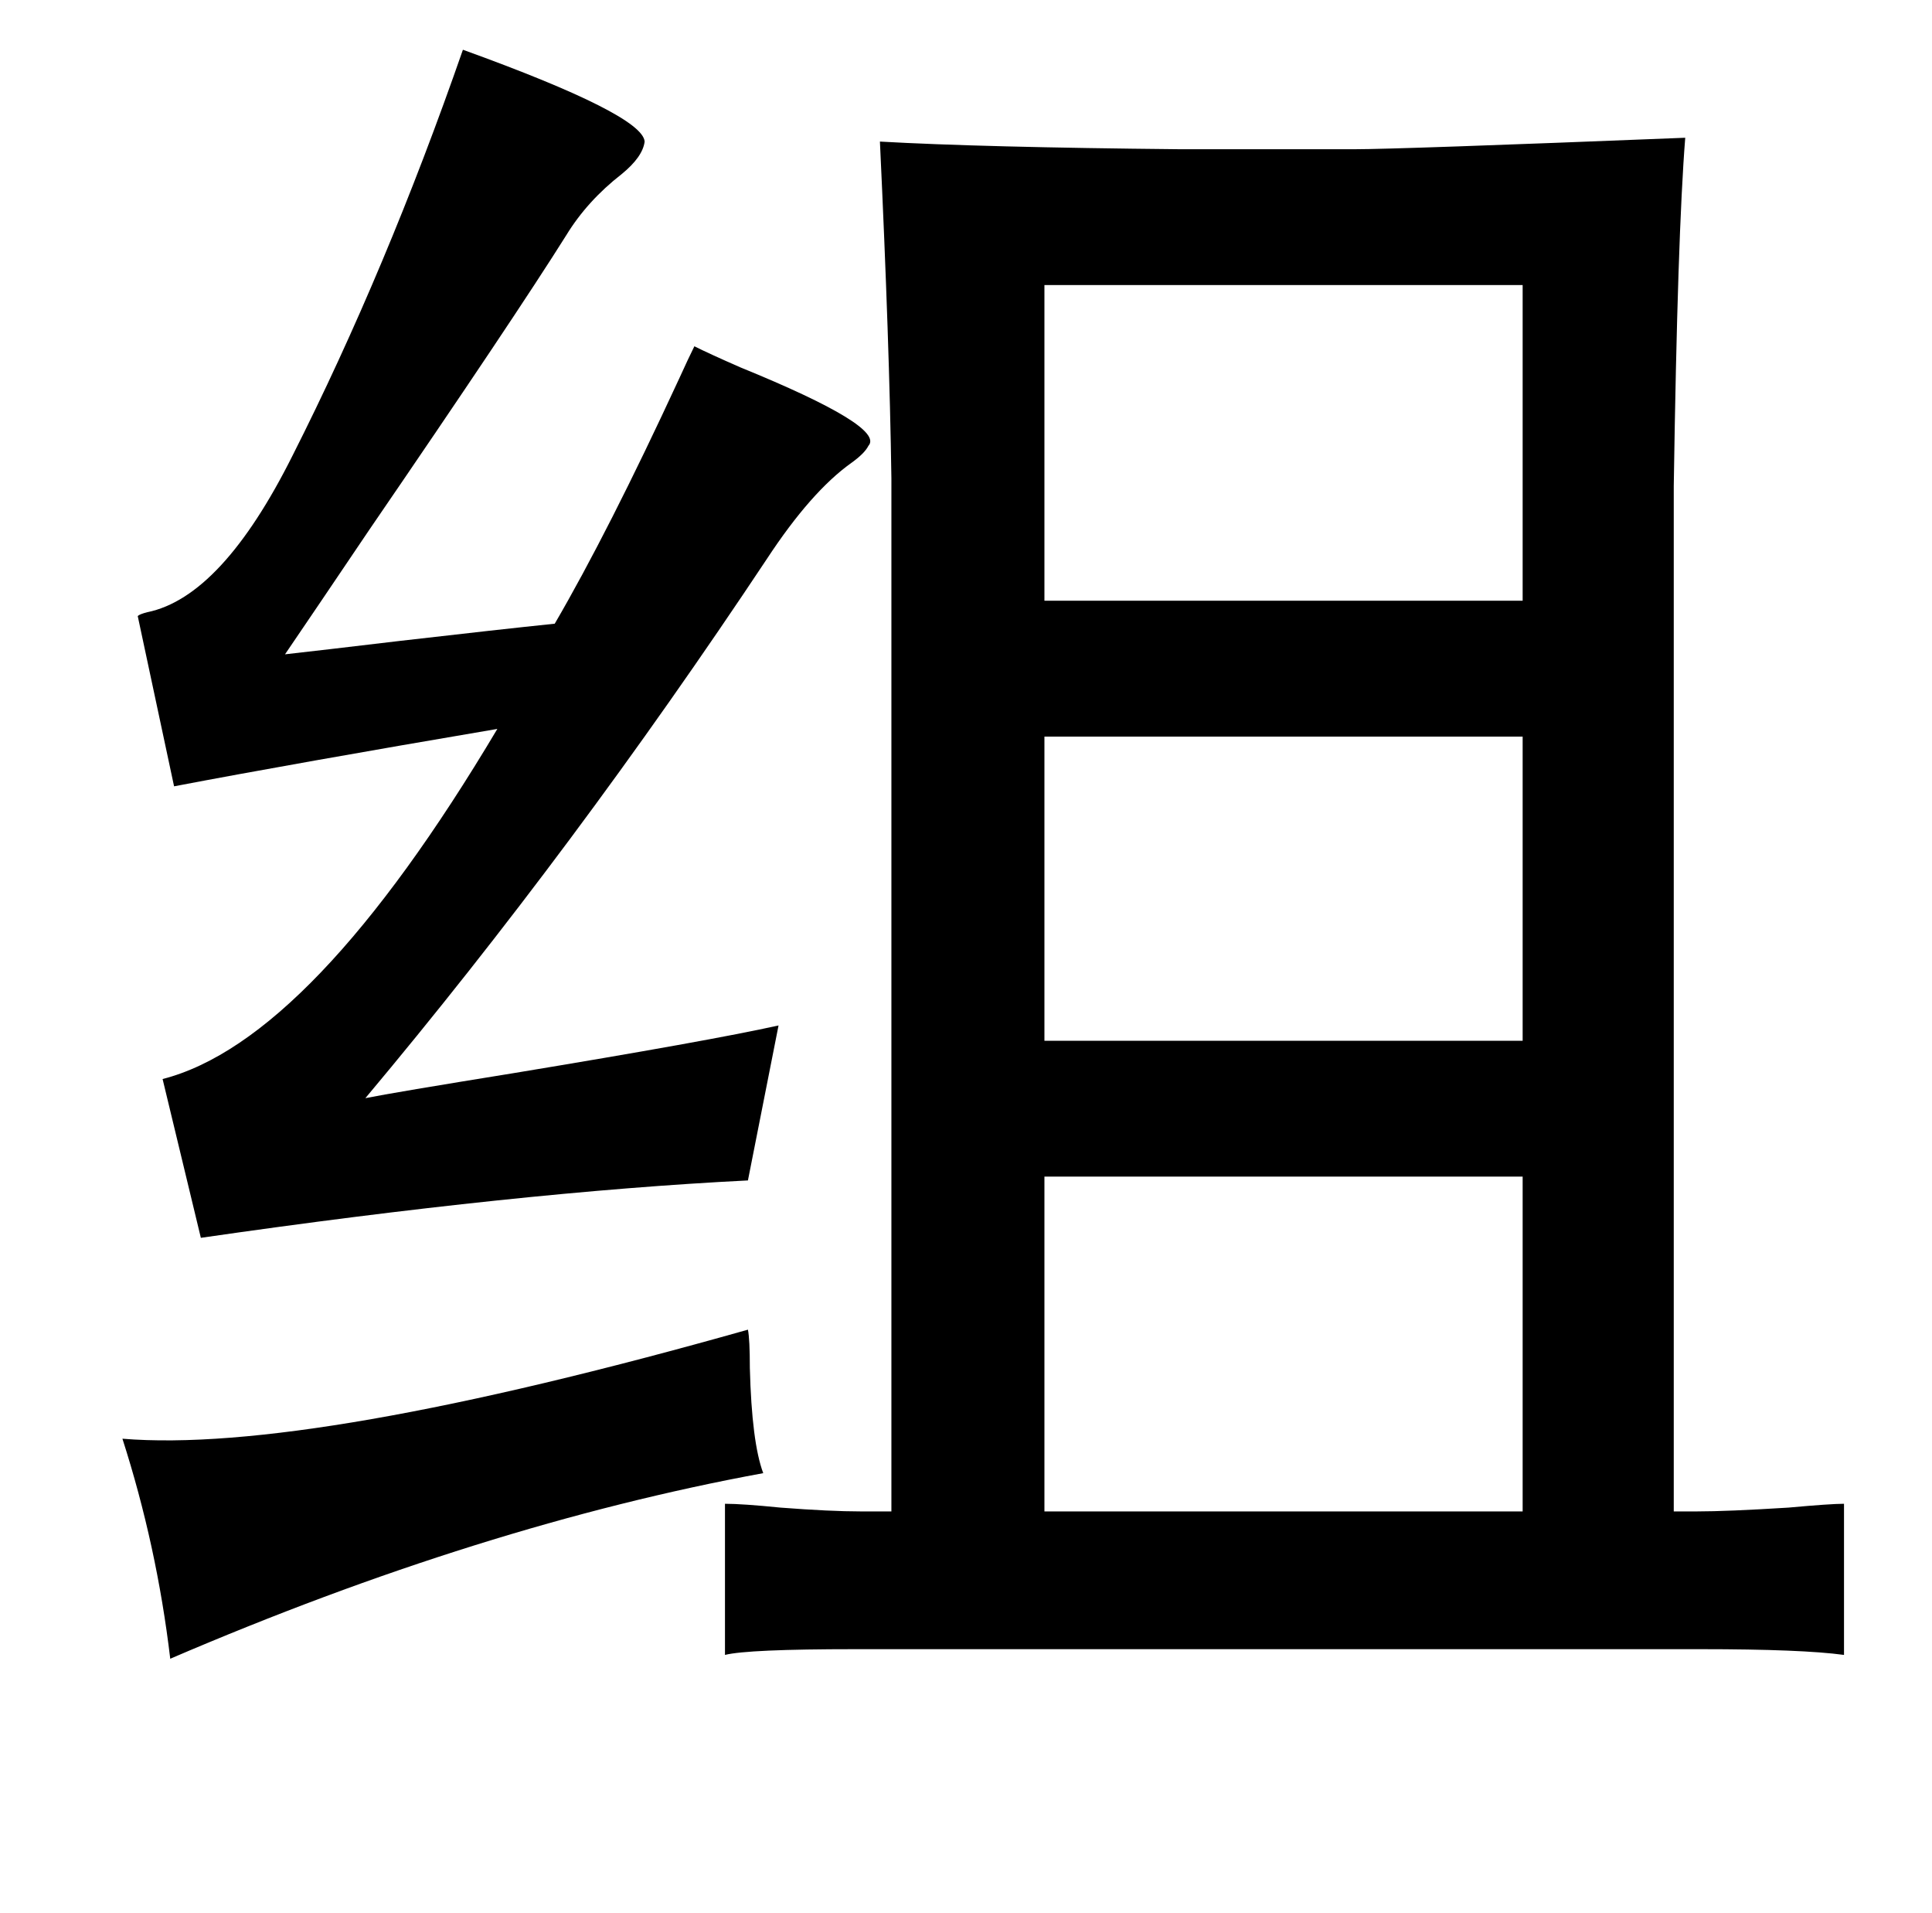 <?xml version="1.0" standalone="no"?>
<!DOCTYPE svg PUBLIC "-//W3C//DTD SVG 1.1//EN" "http://www.w3.org/Graphics/SVG/1.1/DTD/svg11.dtd" >
<svg xmlns="http://www.w3.org/2000/svg" xmlns:xlink="http://www.w3.org/1999/xlink" version="1.1" viewBox="-10 0 1010 1000">
   <path fill="currentColor"
d="M327 74q-1 8 -12 17q-18 14 -29 32q-27 43 -103 154q-29 43 -44 65q18 -2 60 -7q52 -6 81 -9q28 -48 65 -128q5 -11 8 -17q8 4 24 11q76 31 67 41q-2 4 -9 9q-21 15 -44 50q-101 152 -210 282q15 -3 77 -13q103 -17 139 -25l-16 81q-120 6 -286 30l-20 -83
q78 -20 175 -183q-106 18 -169 30l-19 -89q1 -1 5 -2q39 -8 76 -82q49 -97 89 -212q94 34 95 48zM607 78h91q23 0 173 -6q-4 50 -6 182v536h12q16 0 48 -2q22 -2 29 -2v79q-22 -3 -75 -3h-442q-56 0 -68 3v-79q9 0 29 2q26 2 42 2h16v-540q-1 -70 -6 -176q53 3 157 4z
M536 149v165h250v-165h-250zM536 385v159h250v-159h-250zM536 615v175h250v-175h-250zM381 695q1 5 1 20q1 39 7 55q-147 27 -310 97q-7 -59 -25 -115q97 8 327 -57z" />
</svg>
